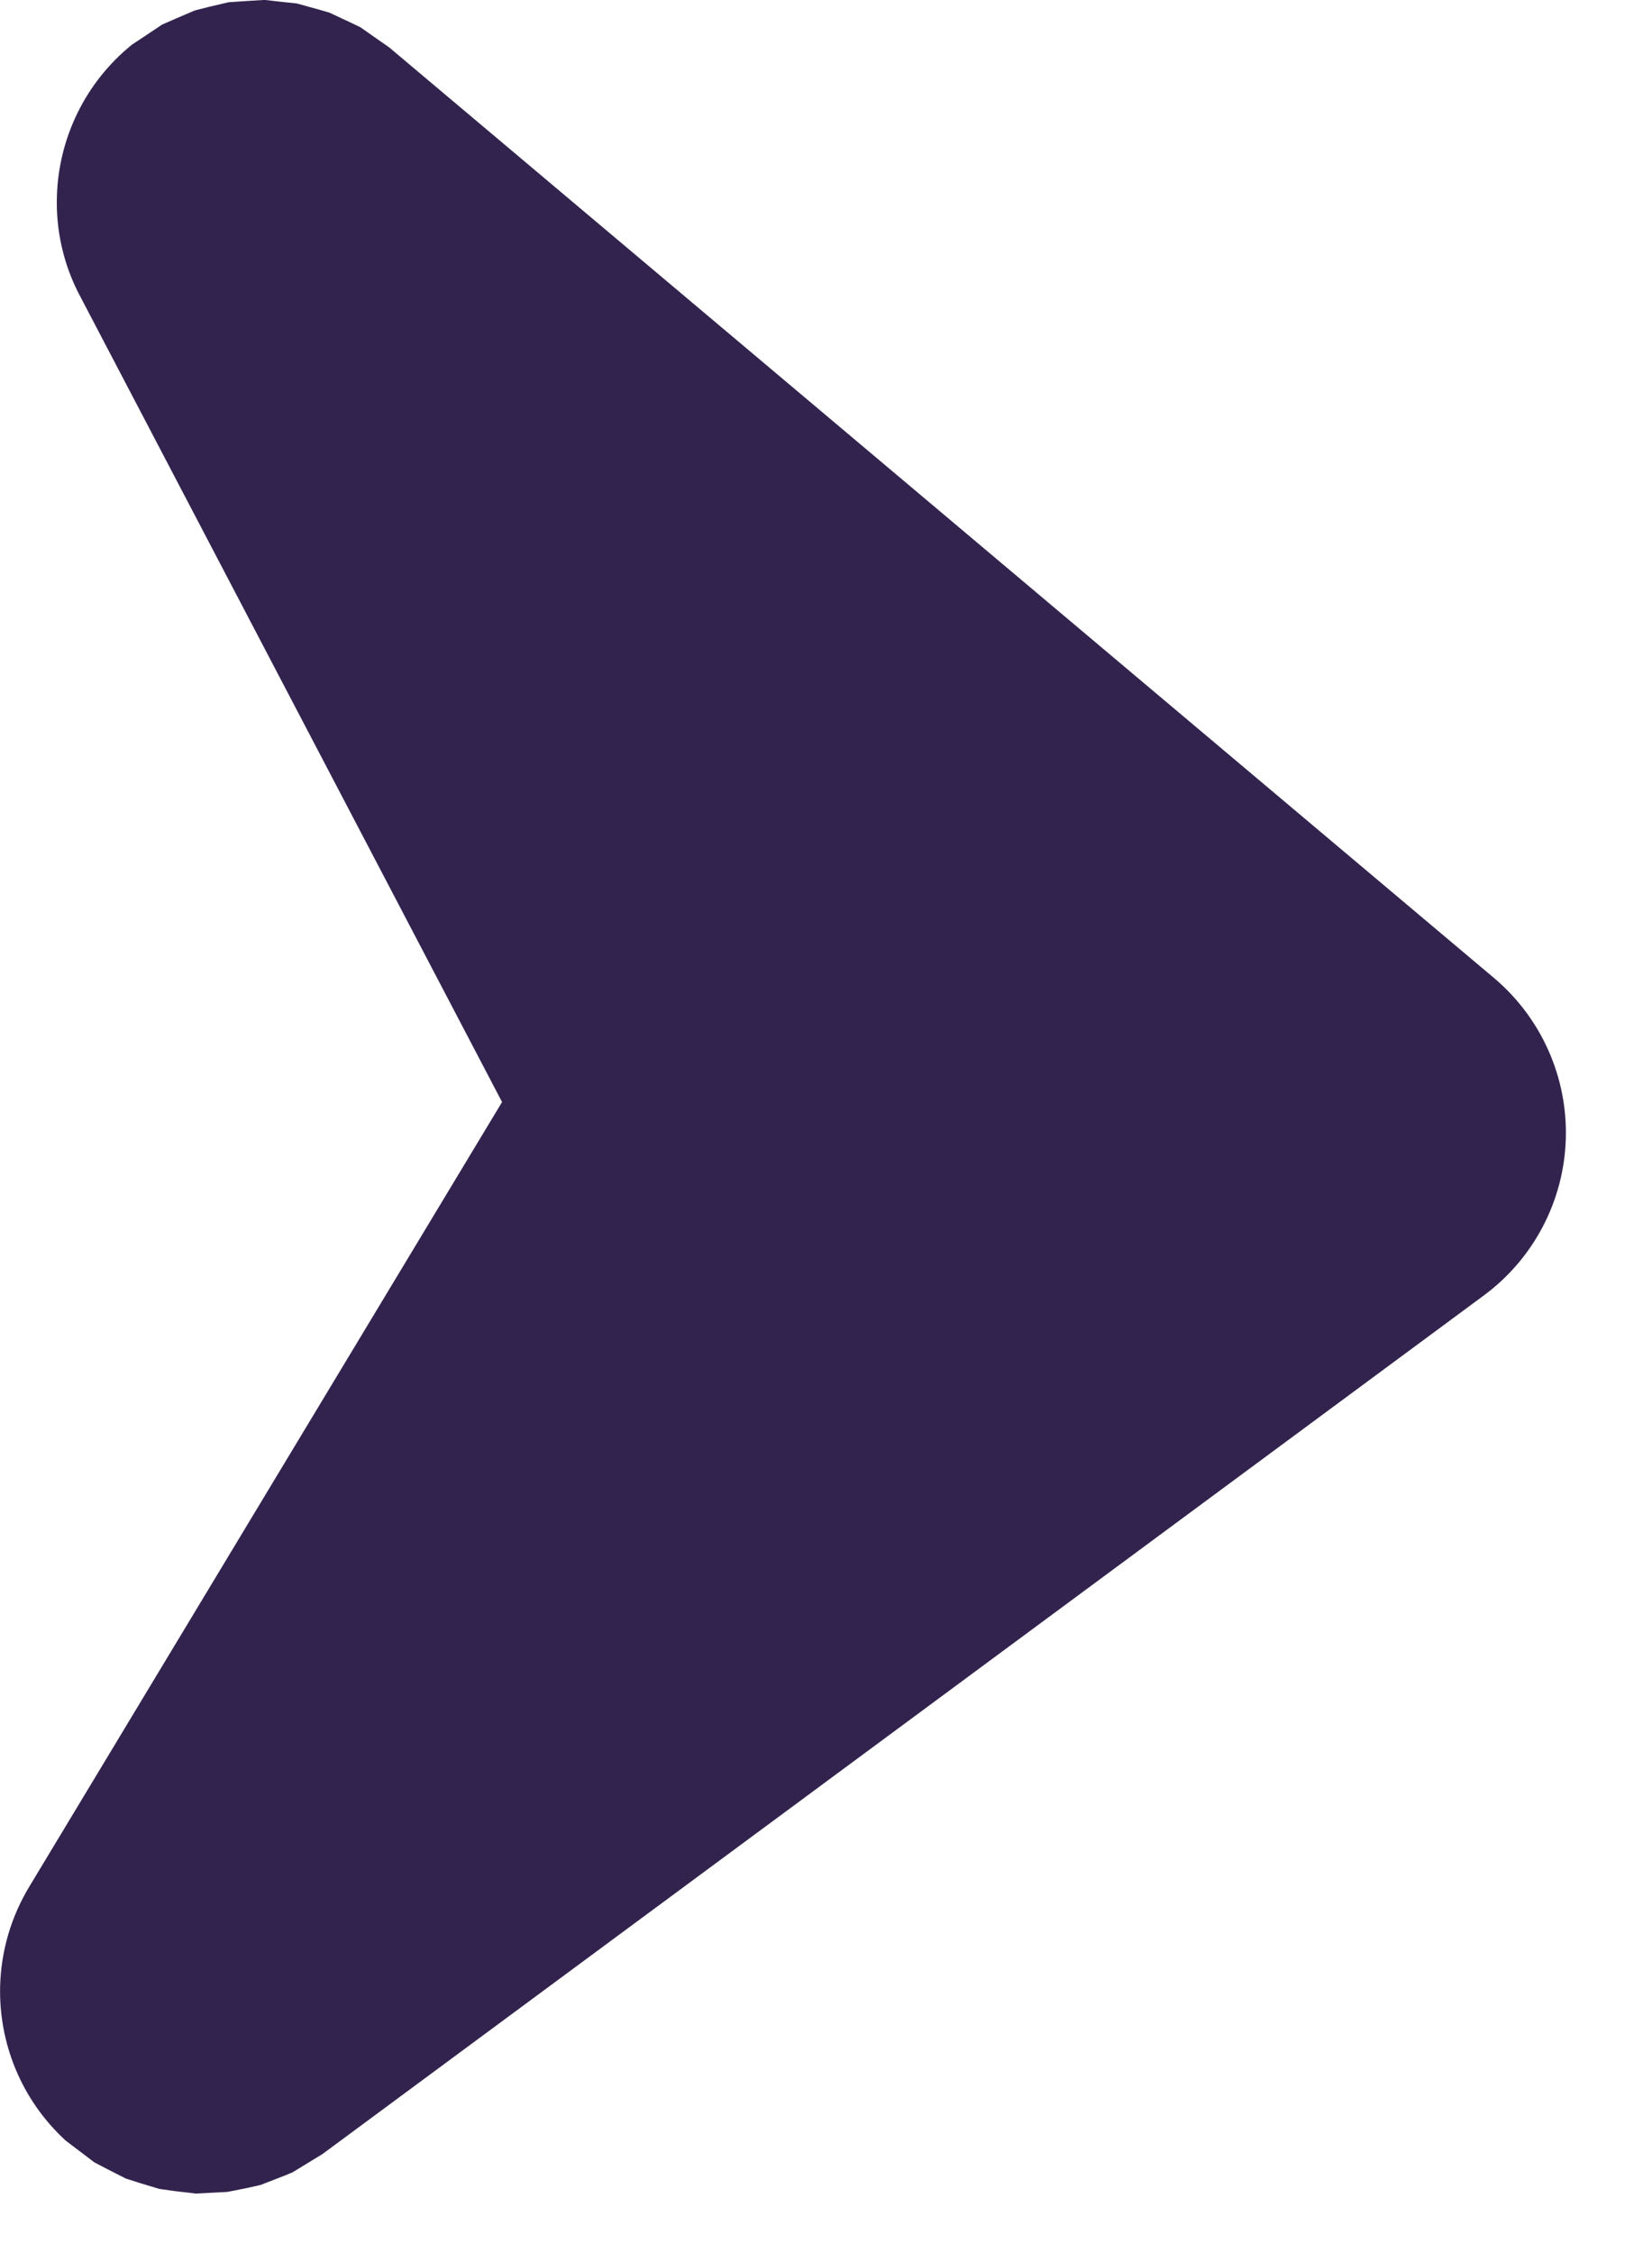 <?xml version="1.0" encoding="UTF-8"?>
<svg width="11px" height="15px" viewBox="0 0 11 15" version="1.1" xmlns="http://www.w3.org/2000/svg" xmlns:xlink="http://www.w3.org/1999/xlink">
    <title>arrow</title>
    <g id="productie" stroke="none" stroke-width="1" fill="none" fill-rule="evenodd">
        <path d="M0.199,12.554 C0.073,12.76 0.008,12.989 0.001,13.218 C-0.01,13.598 0.14,13.978 0.437,14.251 L0.491,14.292 L0.628,14.396 L0.714,14.441 L0.838,14.504 L0.932,14.534 L1.061,14.573 L1.16,14.587 L1.29,14.602 L1.304,14.604 L1.417,14.598 L1.514,14.593 L1.649,14.566 L1.734,14.547 L1.891,14.486 L1.947,14.463 L2.147,14.341 L9.881,8.624 C10.212,8.379 10.413,7.996 10.426,7.584 C10.439,7.172 10.263,6.777 9.948,6.511 L2.592,0.316 L2.399,0.181 L2.347,0.156 L2.193,0.084 L2.11,0.06 L1.976,0.023 L1.881,0.013 L1.767,0 L1.753,0 L1.623,0.008 L1.522,0.015 L1.394,0.045 L1.296,0.07 L1.17,0.124 L1.079,0.164 L0.941,0.256 L0.879,0.297 C0.566,0.55 0.392,0.92 0.379,1.301 C0.371,1.529 0.421,1.762 0.535,1.975 L3.343,7.337 L0.199,12.554 Z" id="arrow" fill="#32234E"></path>
    </g>
</svg>